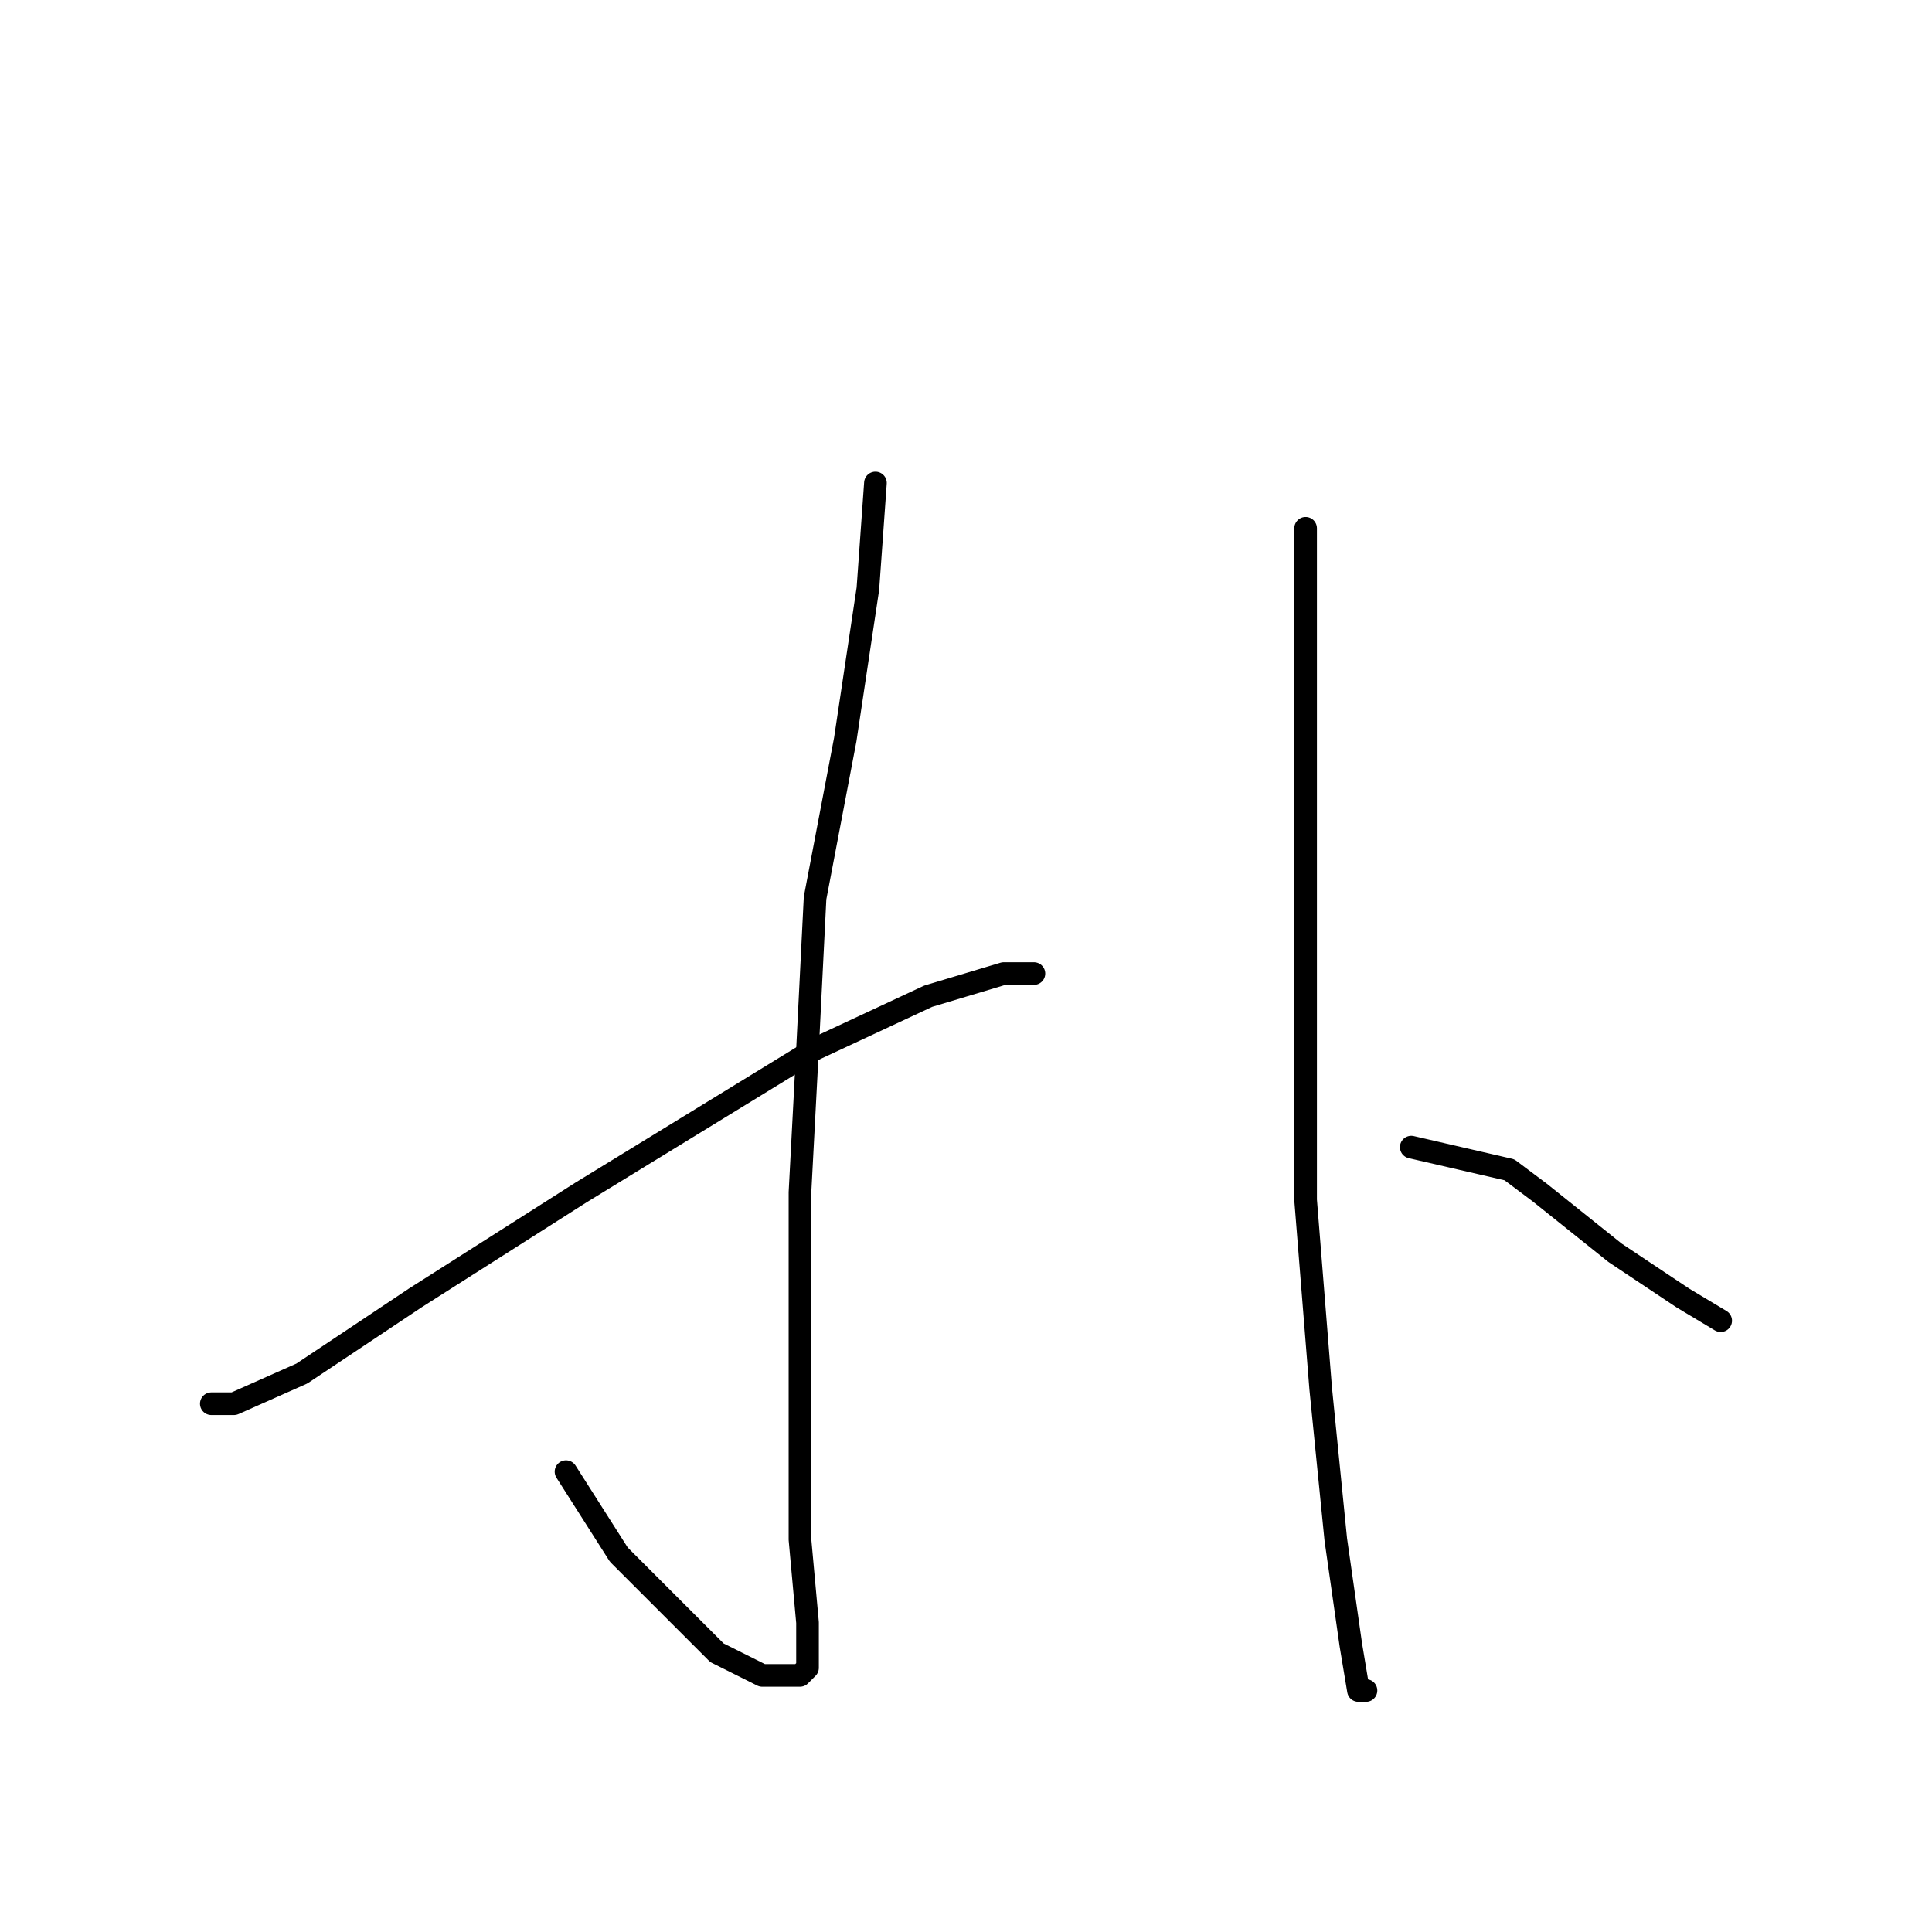<?xml version="1.0" standalone="no"?>
    <svg width="256" height="256" xmlns="http://www.w3.org/2000/svg" version="1.1">
    <polyline stroke="black" stroke-width="3" stroke-linecap="round" fill="transparent" stroke-linejoin="round" points="116 64 115 78 112 98 108 119 107 139 106 158 106 174 106 190 106 204 107 215 107 221 106 222 101 222 95 219 89 213 82 206 75 195 75 195 " />
        <polyline stroke="black" stroke-width="3" stroke-linecap="round" fill="transparent" stroke-linejoin="round" points="137 129 133 129 123 132 108 139 77 158 55 172 40 182 31 186 28 186 28 186 " />
        <polyline stroke="black" stroke-width="3" stroke-linecap="round" fill="transparent" stroke-linejoin="round" points="173 70 173 74 173 98 173 119 173 132 173 159 175 184 177 204 179 218 180 224 181 224 181 224 " />
        <polyline stroke="black" stroke-width="3" stroke-linecap="round" fill="transparent" stroke-linejoin="round" points="187 152 200 155 204 158 214 166 223 172 228 175 228 175 " />
        </svg>